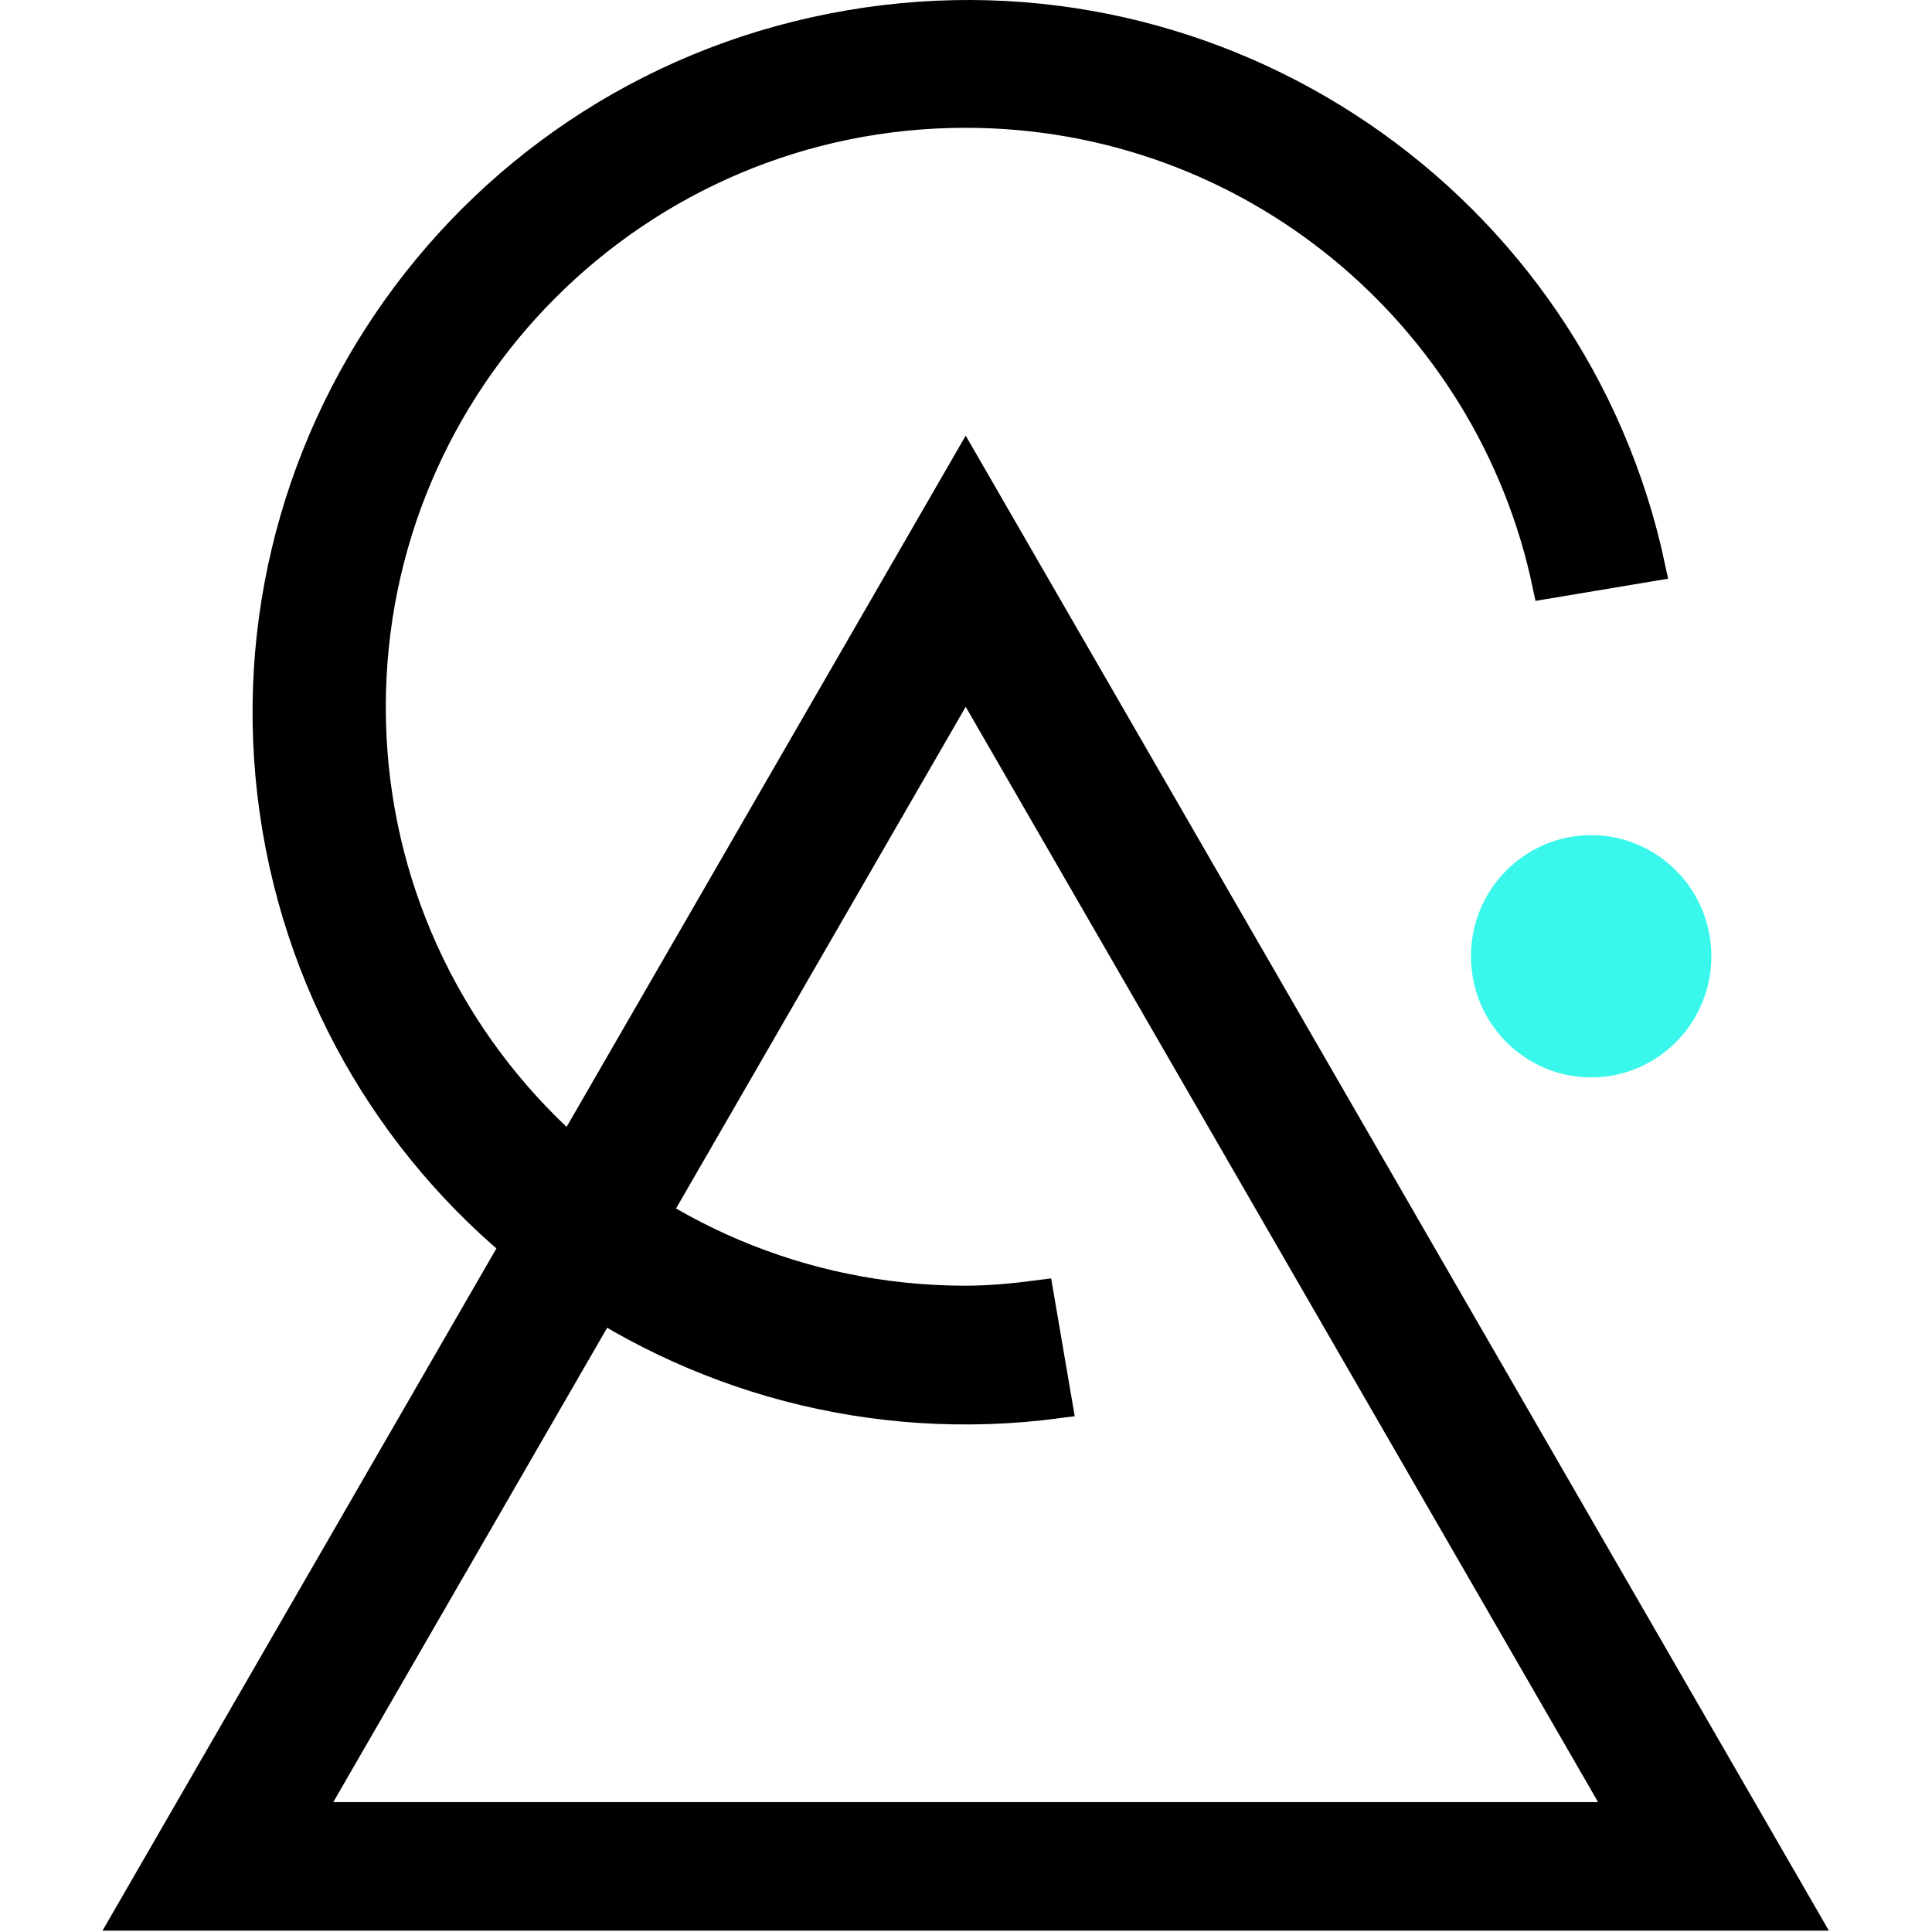 <svg xmlns="http://www.w3.org/2000/svg" version="1.1" xmlns:xlink="http://www.w3.org/1999/xlink" width="1000" height="1000"><style>
    #light-icon {
      display: inline;
    }
    #dark-icon {
      display: none;
    }

    @media (prefers-color-scheme: dark) {
      #light-icon {
        display: none;
      }
      #dark-icon {
        display: inline;
      }
    }
  </style><g id="light-icon"><svg xmlns="http://www.w3.org/2000/svg" version="1.1" xmlns:xlink="http://www.w3.org/1999/xlink" width="1000" height="1000"><g><g transform="matrix(0.712,0,0,0.712,53.063,0)"><svg xmlns="http://www.w3.org/2000/svg" version="1.1" xmlns:xlink="http://www.w3.org/1999/xlink" width="1255" height="1404"><svg width="1255" height="1404" viewBox="0 0 1255 1404" fill="none" xmlns="http://www.w3.org/2000/svg">
<path d="M1082.19 783.224C1130.45 783.224 1169.58 743.804 1169.58 695.177C1169.58 646.55 1130.45 607.13 1082.19 607.13C1033.93 607.13 994.801 646.55 994.801 695.177C994.801 743.804 1033.93 783.224 1082.19 783.224Z" fill="#39F8EB"></path>
<path d="M636.593 508.566L627.499 492.817L618.406 508.566L158.664 1304.83L149.57 1320.58H167.757H1087.24H1105.43L1096.33 1304.83L636.593 508.566ZM18.187 1393L627.499 337.706L1236.81 1393H18.187Z" fill="black" stroke="black" stroke-width="21"></path>
<path d="M543.516 17.768L543.523 17.767C813.356 -28.057 1069.16 147.586 1125.59 412.152L1049.92 424.802C1008.84 229.527 835.606 82.409 627.436 82.409C388.607 82.409 195.433 276.177 195.433 514.028C195.433 751.732 388.359 944.894 626.946 945.158C627.019 945.158 627.091 945.158 627.164 945.158C627.254 945.158 627.345 945.158 627.436 945.158C645.551 945.127 663.545 943.361 680.973 941.07L694.574 1020.57C424.639 1056.41 172.621 872.88 126.697 602.653C80.182 326.499 266.262 64.679 543.516 17.768Z" fill="black" stroke="black" stroke-width="21"></path>
</svg></svg></g></g></svg></g><g id="dark-icon"><svg xmlns="http://www.w3.org/2000/svg" version="1.1" xmlns:xlink="http://www.w3.org/1999/xlink" width="1000" height="1000"><g><g transform="matrix(0.936,0,0,0.936,52.903,0)"><svg xmlns="http://www.w3.org/2000/svg" version="1.1" xmlns:xlink="http://www.w3.org/1999/xlink" width="955" height="1068"><svg width="955" height="1068" viewBox="0 0 955 1068" fill="none" xmlns="http://www.w3.org/2000/svg">
<path d="M823.5 596C860.227 596 890 566.003 890 529C890 491.997 860.227 462 823.5 462C786.773 462 757 491.997 757 529C757 566.003 786.773 596 823.5 596Z" fill="#39F8EB"></path>
<path d="M486.593 385.741L477.5 369.992L468.407 385.741L118.563 991.662L109.469 1007.41H127.656H827.344H845.531L836.437 991.662L486.593 385.741ZM18.187 1057.5L477.5 261.999L936.813 1057.5H18.187Z" fill="white" stroke="white" stroke-width="21"></path>
<path d="M414.013 15.995L414.02 15.994C617.146 -18.502 809.758 113.006 853.518 311.588L800.896 320.385C768.507 171.826 636.237 60.199 477.454 60.199C294.329 60.199 146.208 208.773 146.208 391.153C146.208 573.424 294.144 721.533 477.081 721.734C477.137 721.734 477.192 721.734 477.247 721.734C477.316 721.734 477.385 721.734 477.454 721.734C490.556 721.712 503.551 720.51 516.125 718.911L525.629 774.457C322.527 800.042 133.462 661.601 98.889 458.178C63.722 249.404 204.397 51.462 414.013 15.995Z" fill="white" stroke="white" stroke-width="21"></path>
</svg></svg></g></g></svg></g></svg>